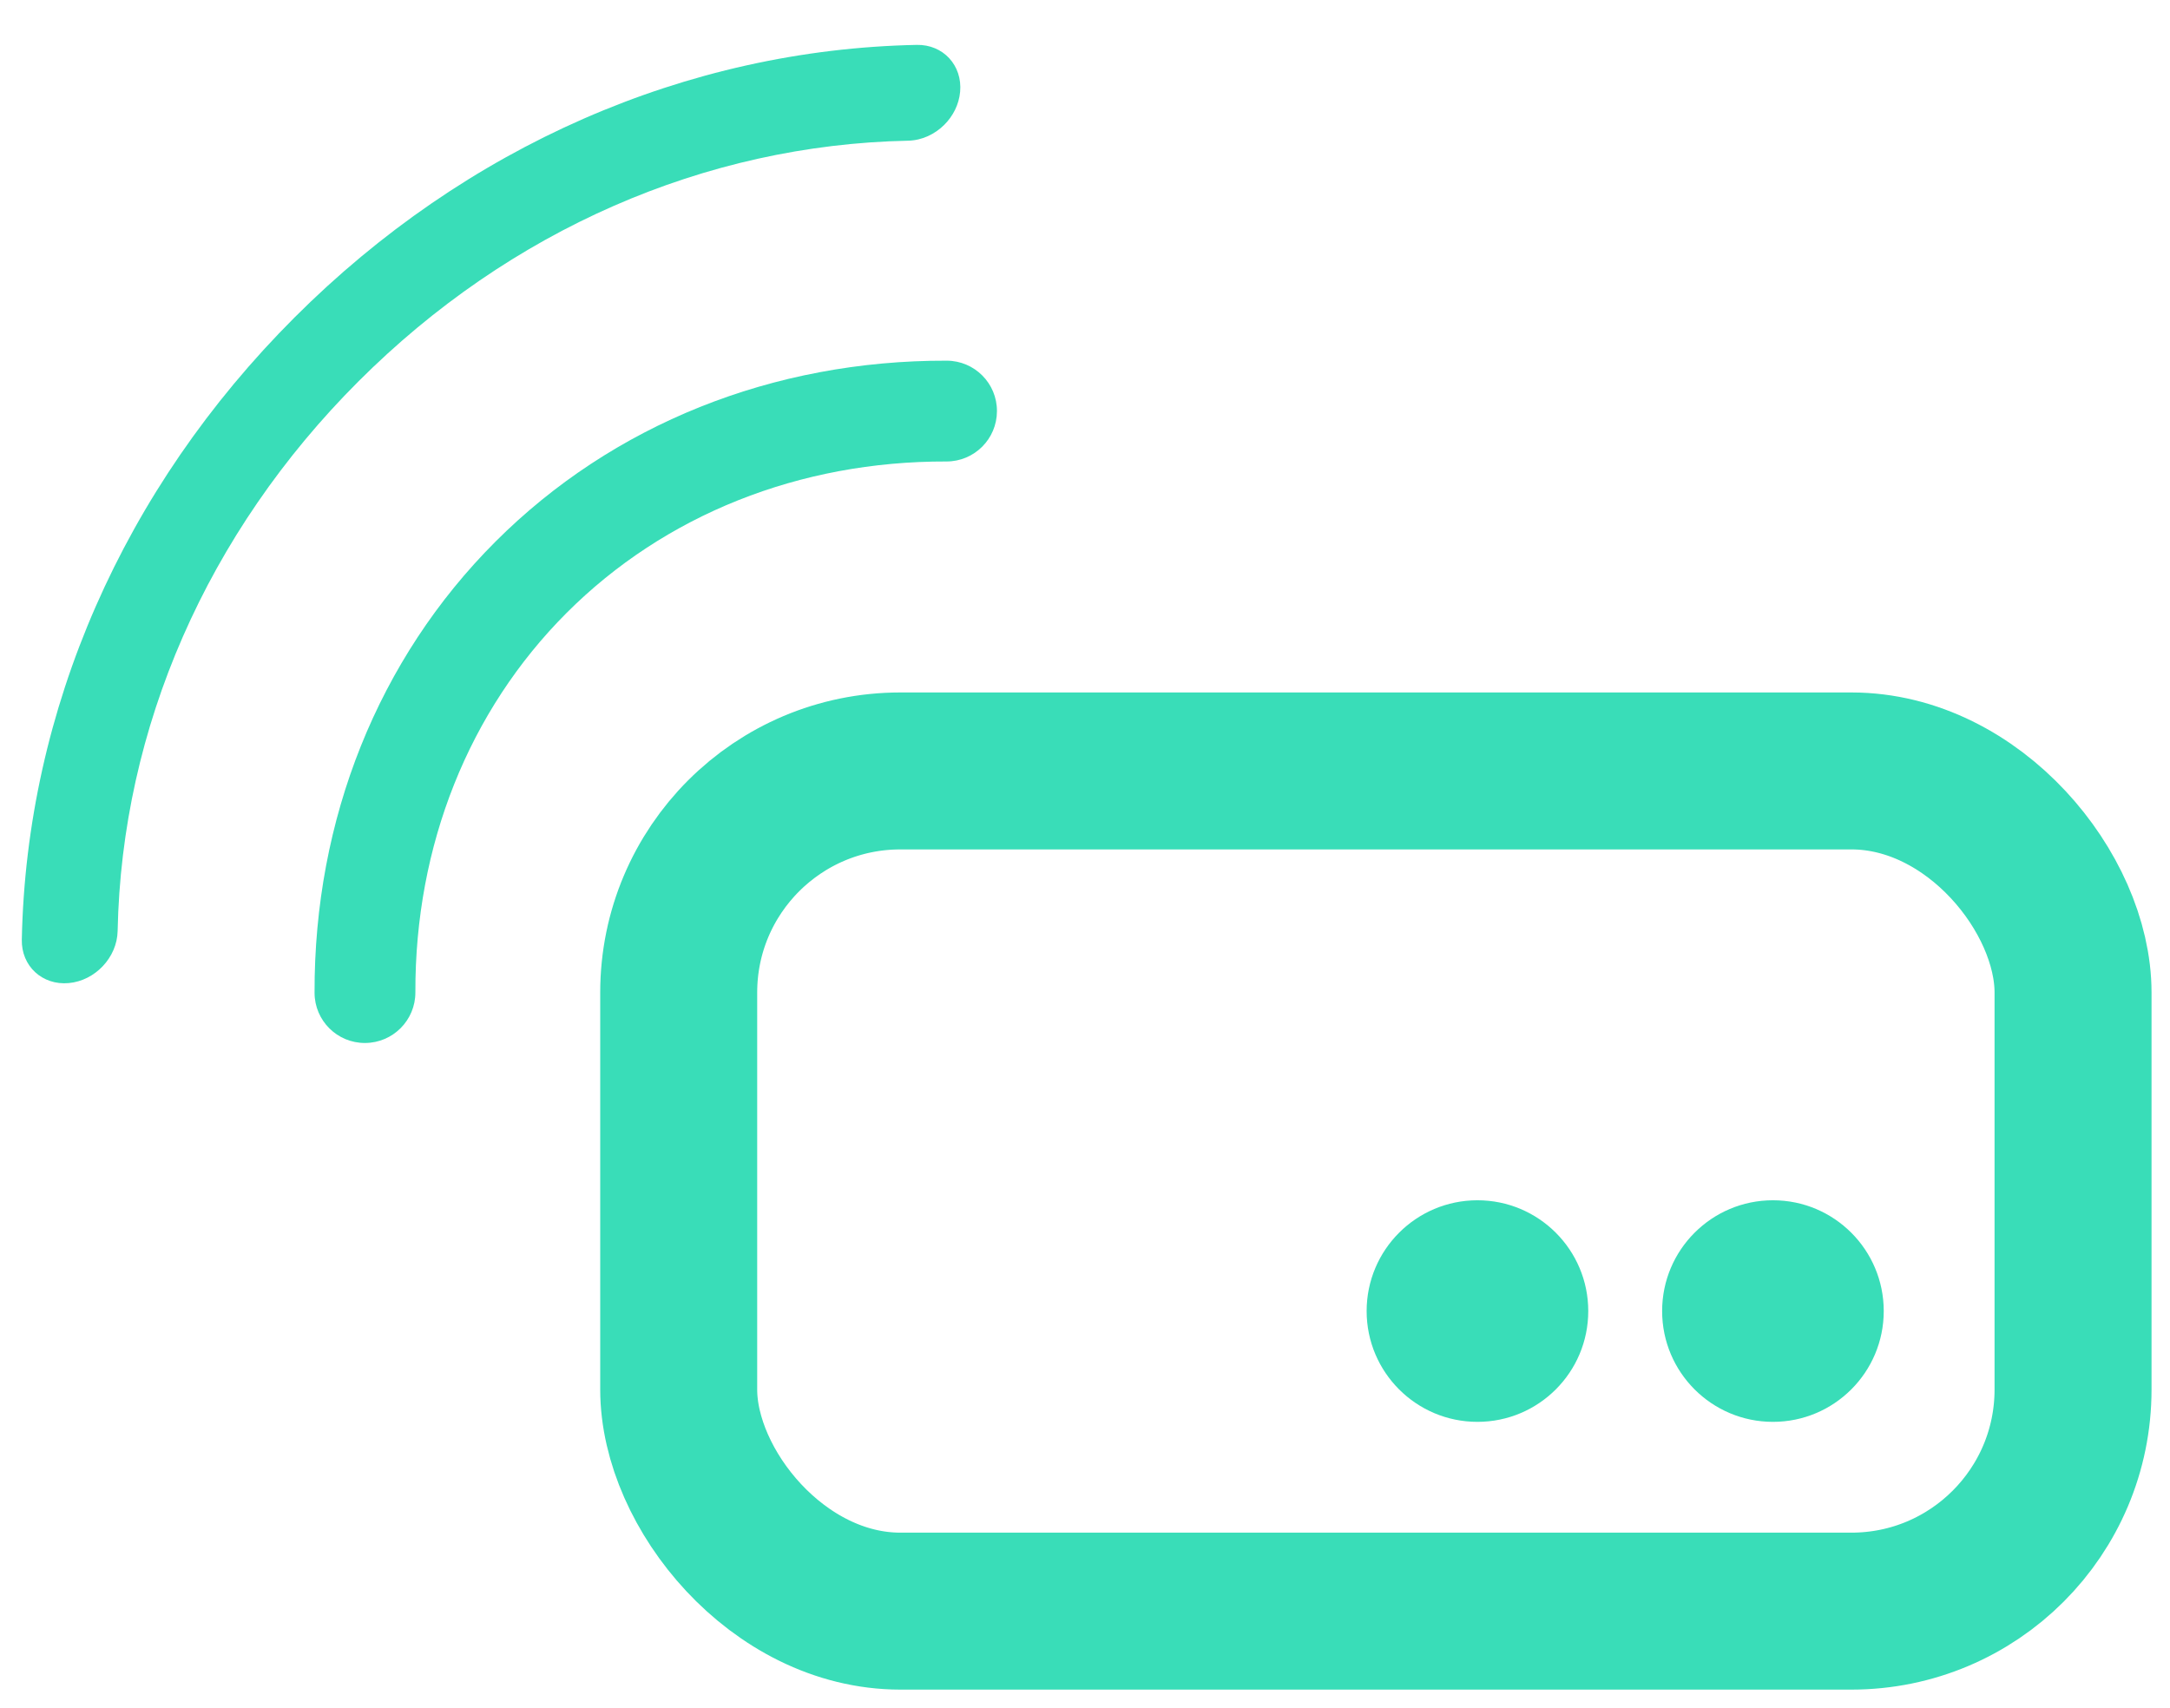 <?xml version="1.0" encoding="UTF-8"?>
<svg width="47px" height="37px" viewBox="0 0 47 37" version="1.1" xmlns="http://www.w3.org/2000/svg" xmlns:xlink="http://www.w3.org/1999/xlink">
    <!-- Generator: Sketch 59 (86127) - https://sketch.com -->
    <title>card</title>
    <desc>Created with Sketch.</desc>
    <g id="Page-1" stroke="none" stroke-width="1" fill="none" fill-rule="evenodd">
        <g id="Home_loggedin-" transform="translate(-611, -1105)">
            <g id="card" transform="translate(607, 1101)">
                <rect id="Rectangle" stroke="#39DDB8" stroke-width="3.4" x="18.7" y="20.7" width="30.2" height="18.2" rx="4.8"></rect>
                <circle id="Oval" fill="#39DDB8" cx="36" cy="32.4" r="2.4"></circle>
                <circle id="Oval-Copy" fill="#39DDB8" cx="42.4" cy="32.4" r="2.4"></circle>
                <g id="wifi" transform="translate(14.939, 15.439) rotate(-45) translate(-14.939, -15.439) translate(0.939, 8.439)" fill="#39DDB8" fill-rule="nonzero">
                    <path d="M27.706,5.904 C24.112,2.452 19.244,0.55 14,0.55 C8.756,0.55 3.888,2.452 0.294,5.904 C-0.118,6.299 -0.094,6.919 0.348,7.287 C0.79,7.656 1.482,7.634 1.894,7.239 C5.07,4.188 9.369,2.508 14,2.508 C18.631,2.508 22.93,4.188 26.106,7.239 C26.322,7.446 26.614,7.55 26.906,7.55 C27.174,7.55 27.441,7.463 27.652,7.287 C28.094,6.919 28.118,6.299 27.706,5.904 Z" id="Path"></path>
                    <path d="M23.329,11.201 C20.674,8.531 17.235,7.061 13.646,7.061 C10.057,7.061 6.618,8.531 3.964,11.201 C3.538,11.629 3.541,12.32 3.97,12.744 C4.398,13.168 5.09,13.166 5.515,12.738 C7.756,10.484 10.644,9.243 13.646,9.242 C16.649,9.242 19.536,10.484 21.778,12.738 C21.991,12.953 22.272,13.061 22.554,13.061 C22.832,13.061 23.11,12.955 23.323,12.744 C23.752,12.32 23.754,11.629 23.329,11.201 Z" id="Path"></path>
                </g>
            </g>
        </g>
    </g>
</svg>